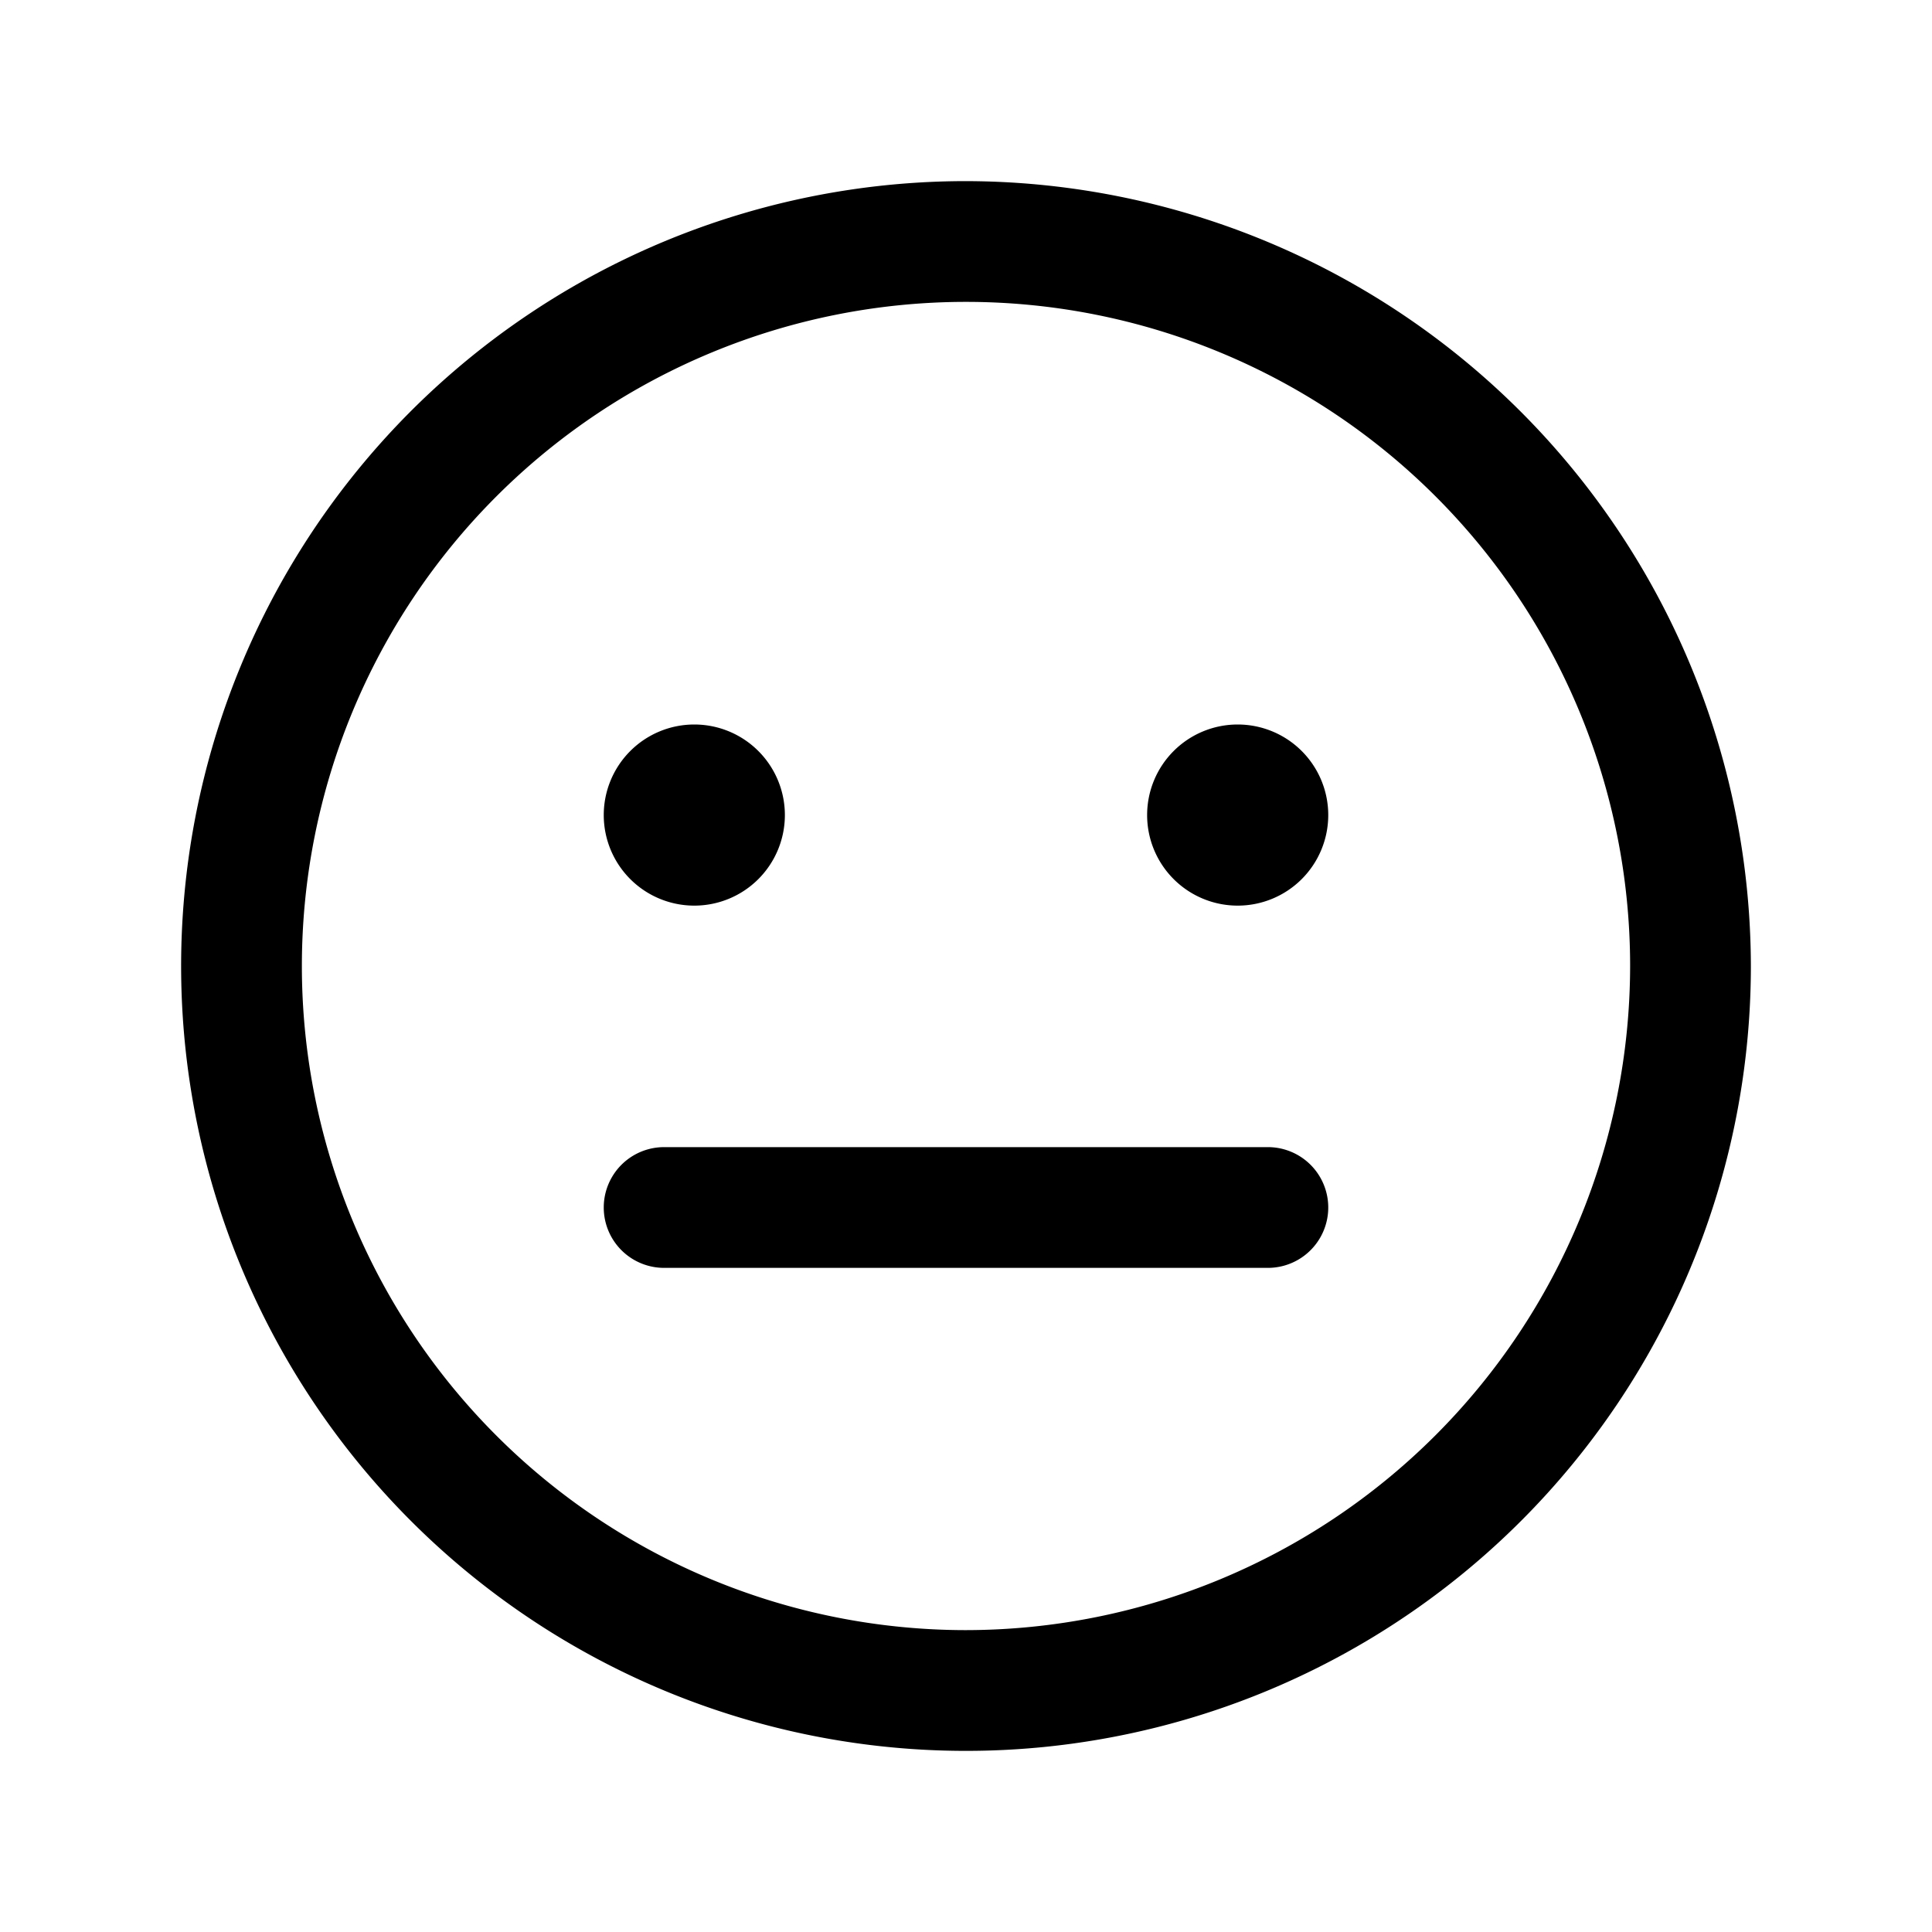 <svg xmlns="http://www.w3.org/2000/svg" viewBox="0 0 256 256"><path d="M80,108a12,12,0,1,1,12,12A12,12,0,0,1,80,108Zm84-12a12,12,0,1,0,12,12A12,12,0,0,0,164,96Zm68,32A104,104,0,1,1,128,24,104.2,104.2,0,0,1,232,128Zm-16,0a88,88,0,1,0-88,88A88.1,88.1,0,0,0,216,128Zm-48,24H88a8,8,0,0,0,0,16h80a8,8,0,0,0,0-16Z"/></svg>